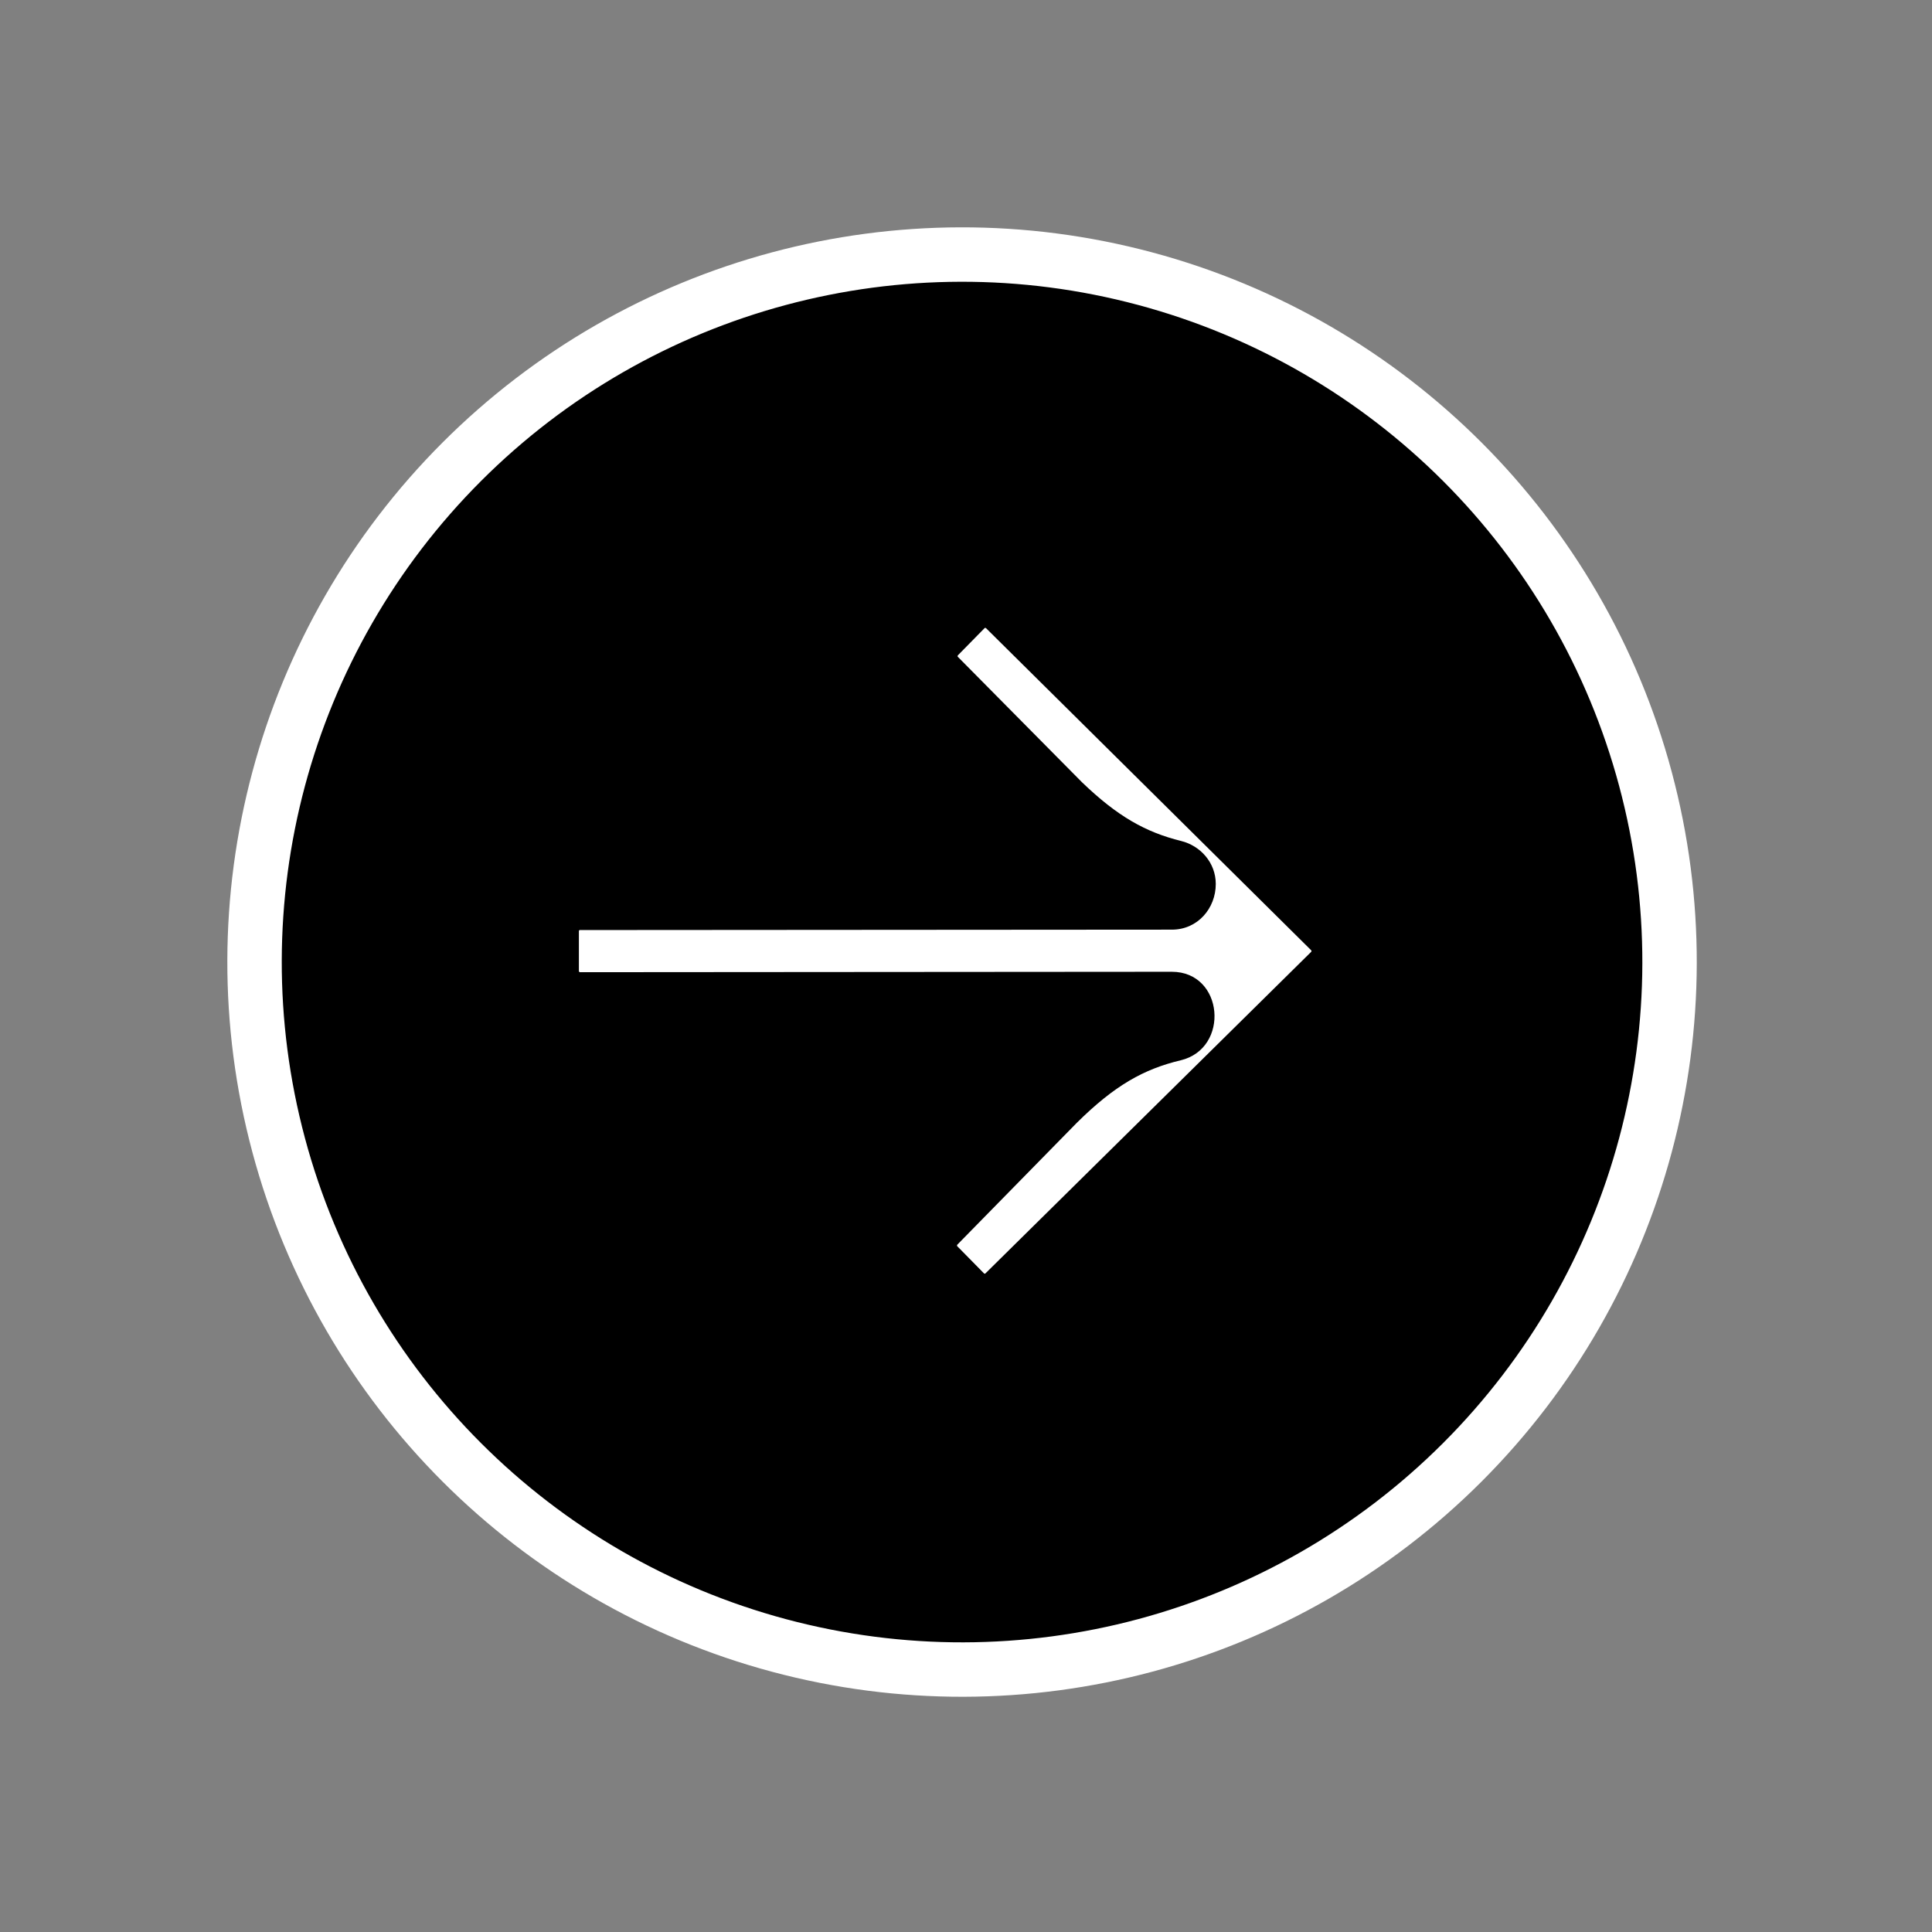 <svg width="71" height="71" viewBox="0 0 71 71" fill="white" xmlns="http://www.w3.org/2000/svg">
<rect x="0" y="0" width="71" height="71" fill="#808080" stroke="none"/>
<circle cx="35.355" cy="35.355" r="26" transform="rotate(45 35.355 35.355)" fill="black" stroke="white" stroke-width="2"/>
<path d="M35.196 24.134L39.764 28.749C41.069 30.003 42.095 30.581 43.41 30.907C44.115 31.082 44.679 31.702 44.679 32.486C44.679 33.384 44.011 34.164 43.069 34.164C42.126 34.164 21.311 34.179 21.311 34.179C21.29 34.179 21.274 34.195 21.274 34.215V35.692C21.274 35.692 21.29 35.728 21.305 35.728L43.063 35.712C44.98 35.712 45.203 38.531 43.39 38.965C42.033 39.29 40.966 39.883 39.573 41.262L35.175 45.747C35.175 45.747 35.165 45.783 35.175 45.794L36.165 46.8C36.165 46.8 36.201 46.816 36.211 46.8L48.191 34.974C48.191 34.974 48.201 34.938 48.191 34.928L36.232 23.081C36.232 23.081 36.196 23.066 36.185 23.081L35.196 24.088C35.196 24.088 35.186 24.124 35.196 24.134Z" fill="white"/>
</svg>
